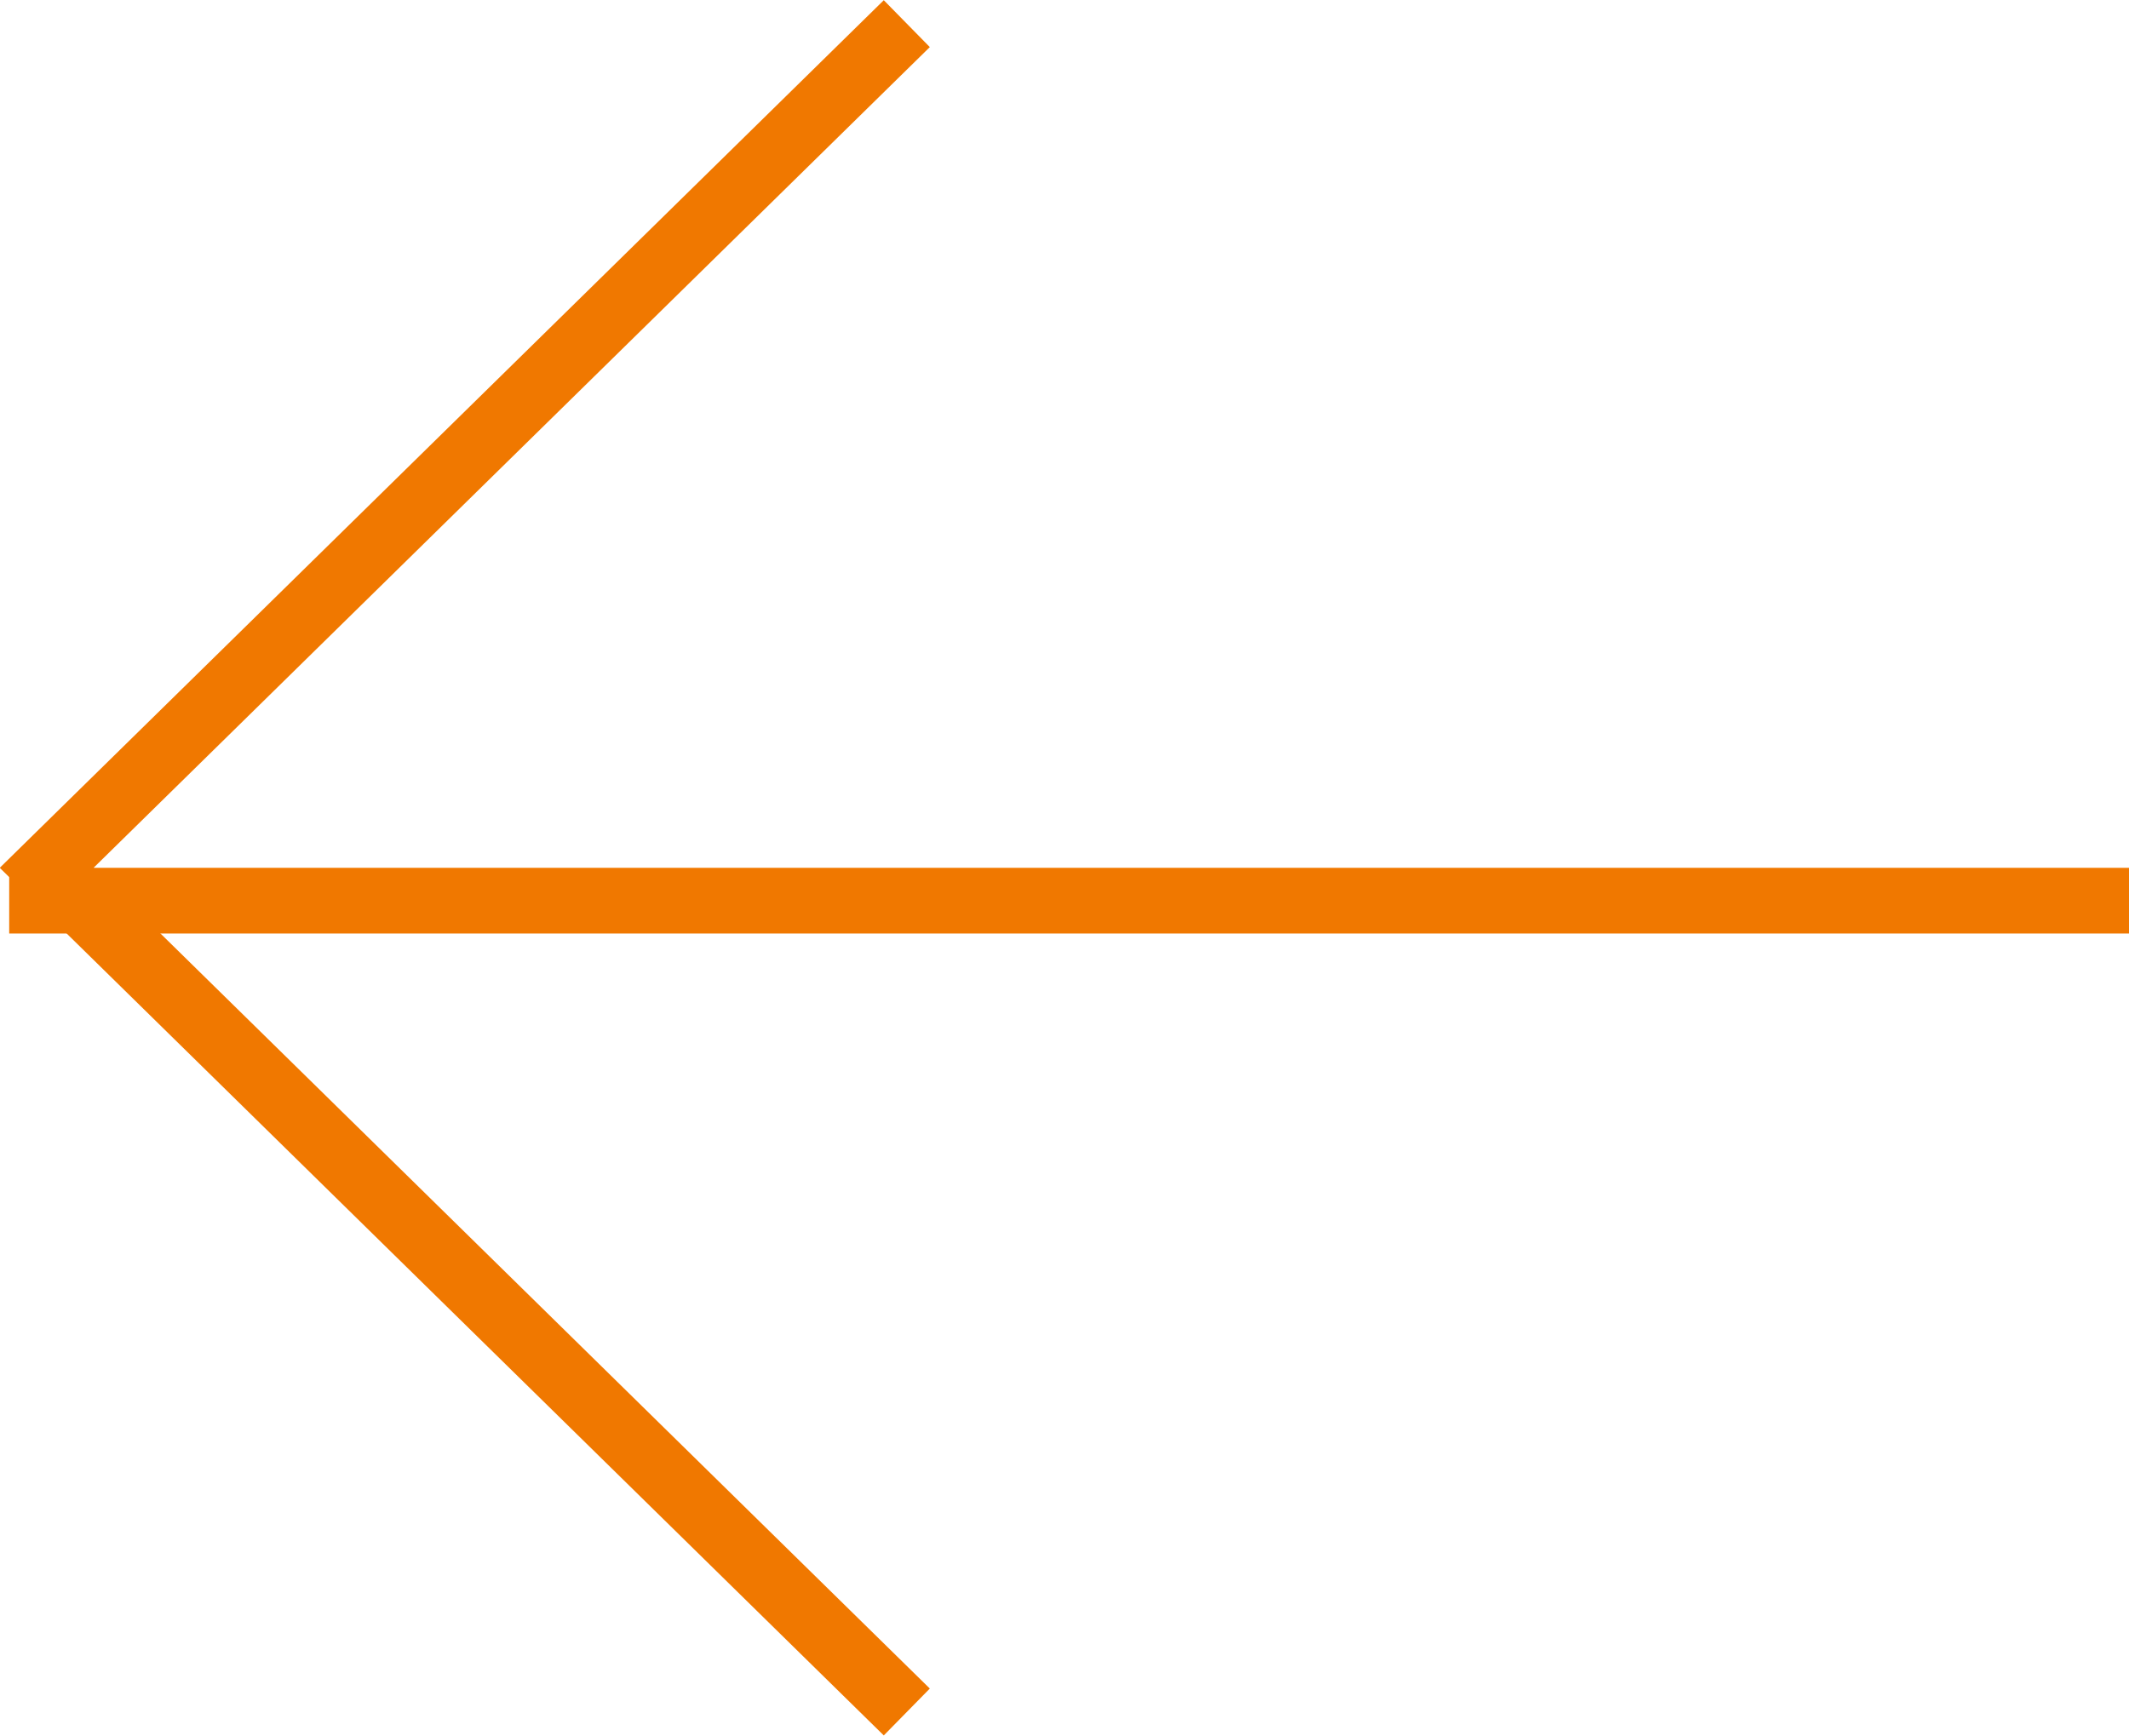 <svg id="Слой_1" data-name="Слой 1" xmlns="http://www.w3.org/2000/svg" viewBox="0 0 32.4 26.42"><title>icon-arrow</title><path d="M15.4,1.65,2.31,14.5,15.4,27.35" transform="translate(-1.6 -1.29)" fill="none" stroke="#f07800"/><path id="Shape_4_copy" data-name="Shape 4 copy" d="M34,15H1.74" transform="translate(-1.6 -1.29)" fill="none" stroke="#f07800"/></svg>